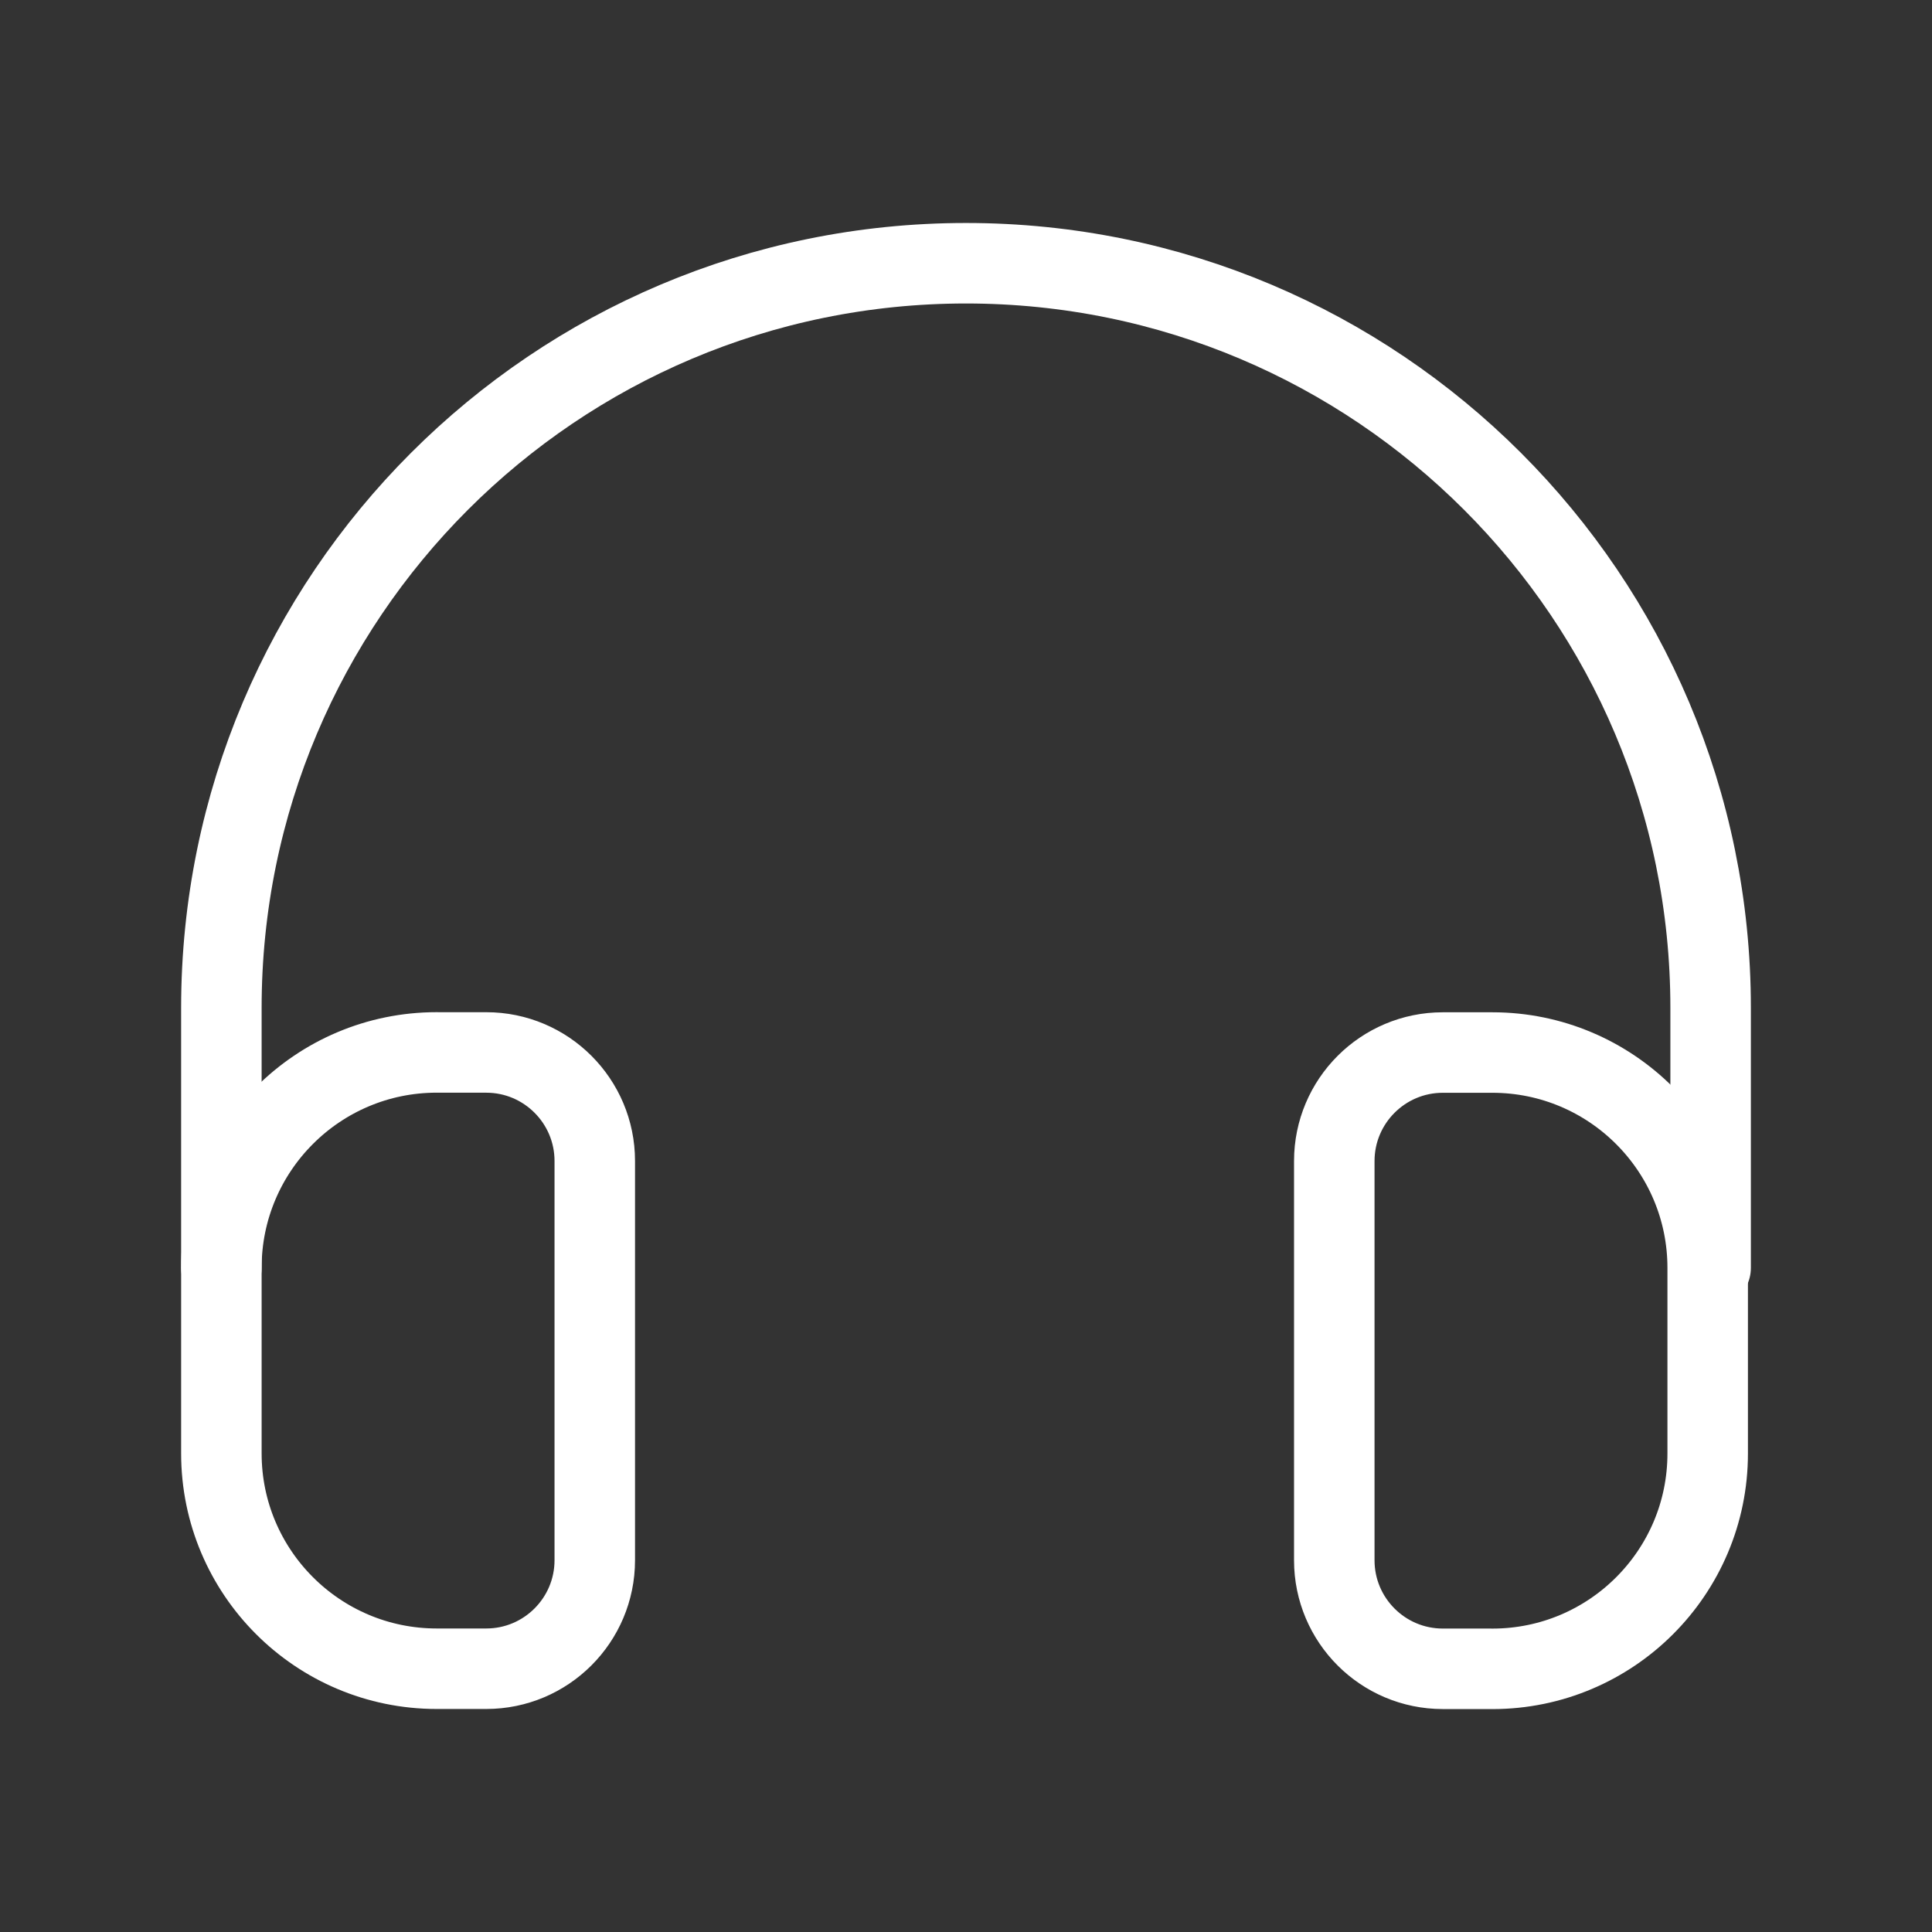 <?xml version="1.0" encoding="UTF-8"?><svg id="a" xmlns="http://www.w3.org/2000/svg" viewBox="0 0 48 48"><rect x="0" y="0" width="48" height="48" fill="#333333" stroke="none"/><defs><style>.b{stroke-width:2px;fill:none;stroke:#fff;stroke-linecap:round;stroke-linejoin:round;}</style></defs><path class="b" d="m42.5,31.499v-6.459c0-10.217-8.283-18.5-18.5-18.5S5.5,14.822,5.5,25.04v6.459"/><path class="b" d="m10.85,26.148h1.231c1.488,0,2.696,1.208,2.696,2.696v9.919c0,1.488-1.208,2.696-2.696,2.696h-1.231c-2.953,0-5.35-2.397-5.35-5.35v-4.612c0-2.953,2.397-5.35,5.35-5.35Z"/><path class="b" d="m38.5,26.148h1.231c1.488,0,2.696,1.208,2.696,2.696v9.919c0,1.488-1.208,2.696-2.696,2.696h-1.231c-2.953,0-5.35-2.397-5.35-5.35v-4.612c0-2.953,2.397-5.35,5.35-5.35Z" transform="translate(75.577 67.609) rotate(180)"/></svg>